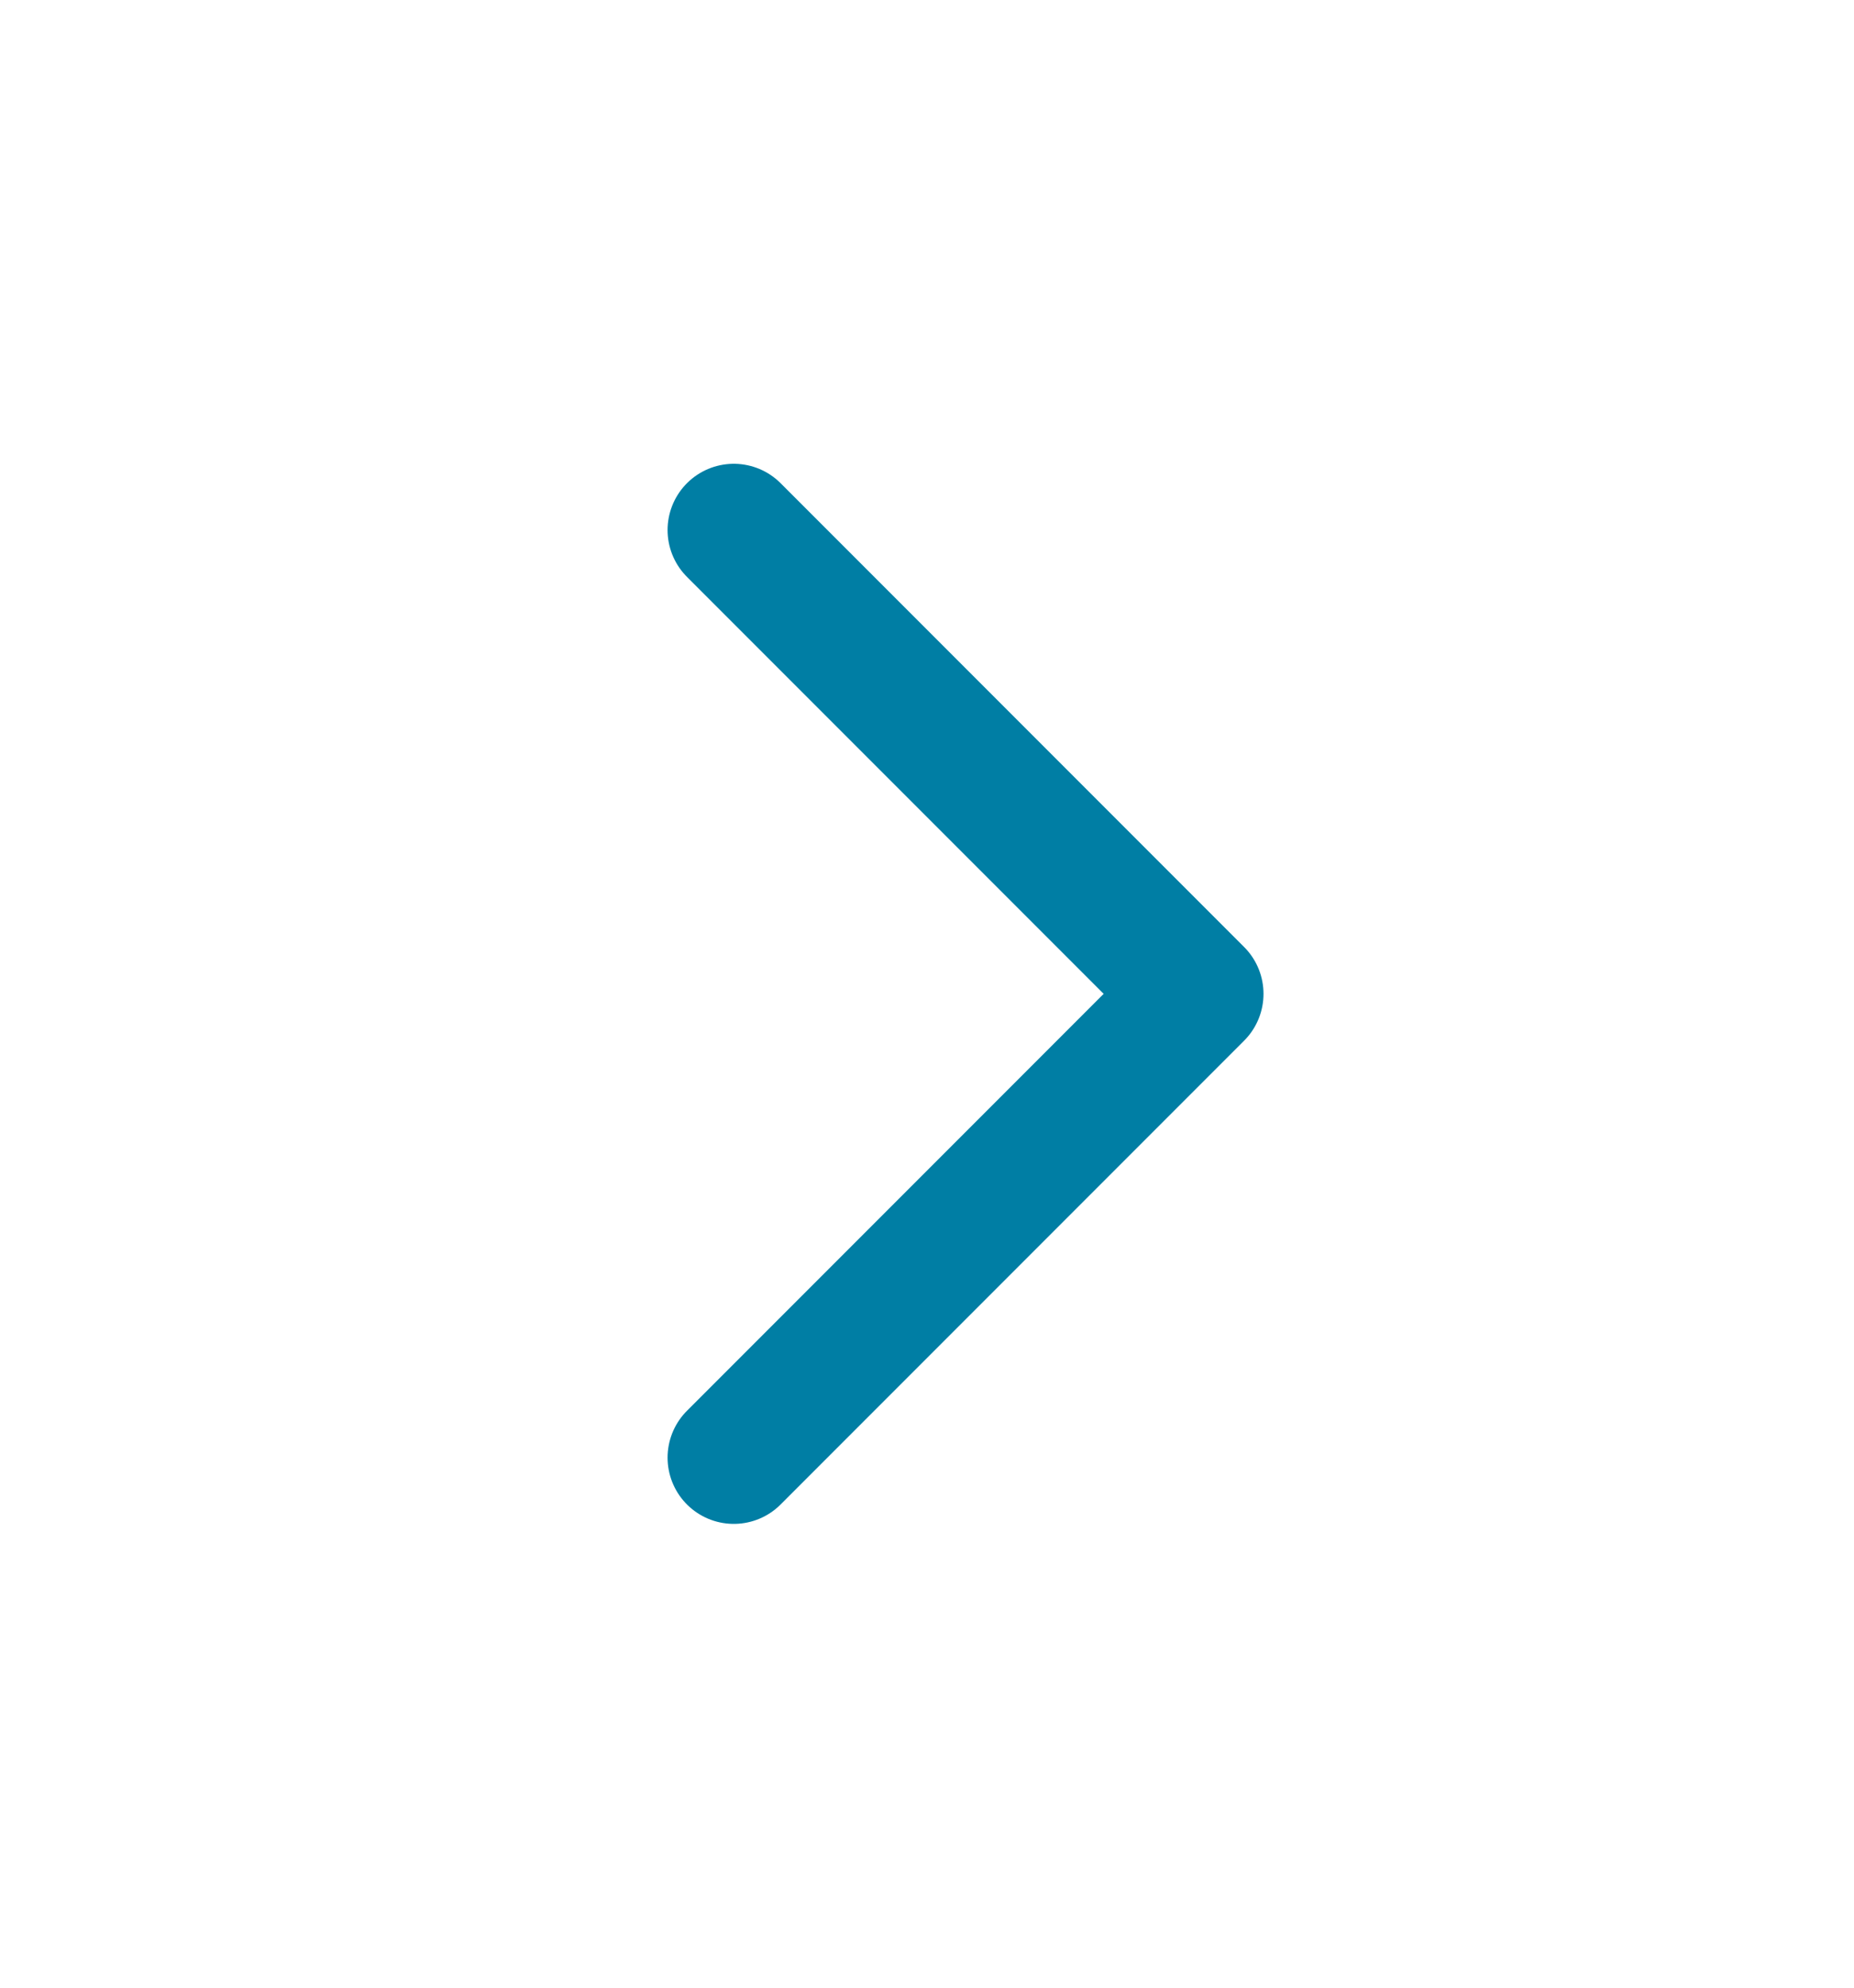 <svg width="14" height="15" viewBox="0 0 14 15" fill="none" xmlns="http://www.w3.org/2000/svg">
<g clip-path="url(#clip0_1_2323)">
<path d="M5.541 4L9.041 7.5L5.541 11" stroke="#007EA4" stroke-linecap="round" stroke-linejoin="round"/>
</g>
<defs>
<clipPath id="clip0_1_2323">
<rect width="14" height="14" fill="white" transform="translate(0 0.5)"/>
</clipPath>
</defs>
</svg>
